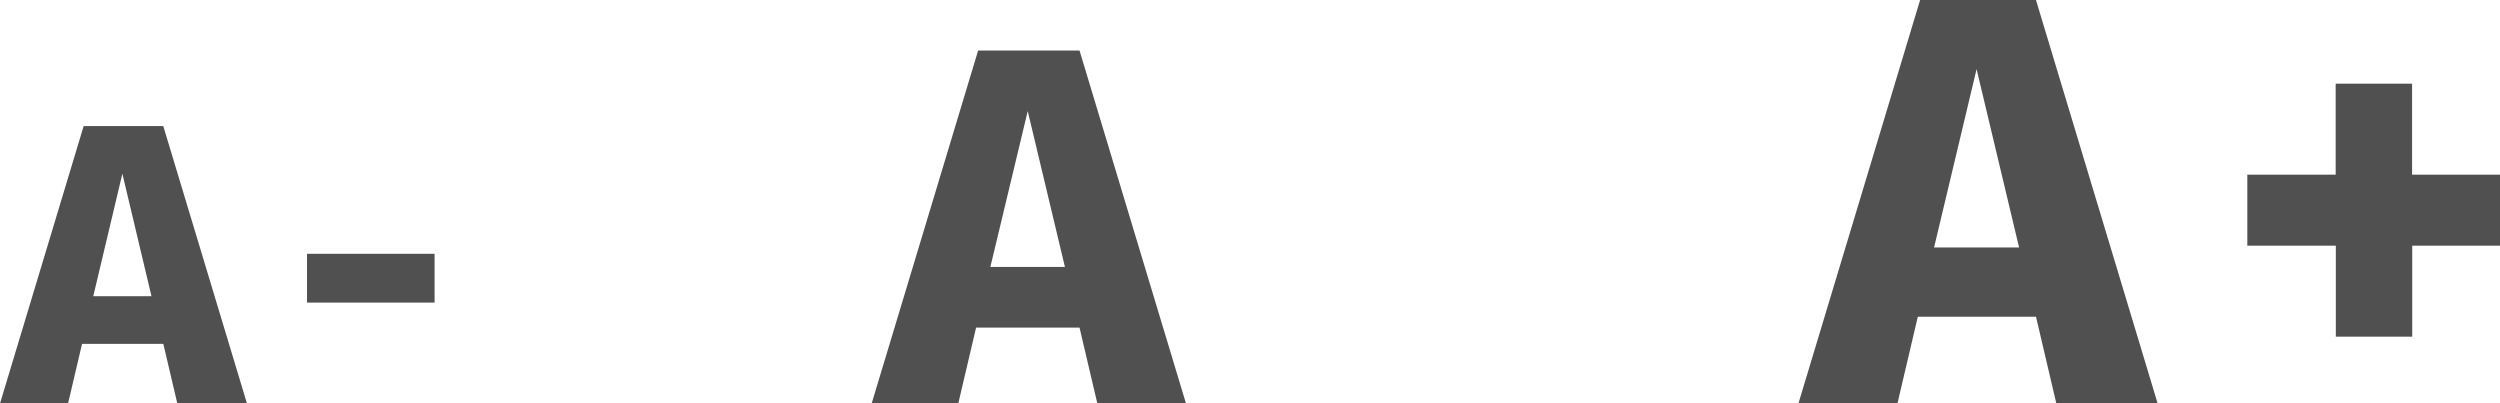 <svg xmlns="http://www.w3.org/2000/svg" width="68.702" height="11.088" viewBox="0 0 68.702 11.088">
  <path id="Path_785" data-name="Path 785" d="M4.73,0H6.644l-2.3-7.623H2.156L-.143,0h1.87l.385-1.639H4.345ZM2.42-2.948l.8-3.366.8,3.366Zm5.874.176H11.8V-4.114H8.294ZM30.013,0h2.436L29.523-9.7H26.737L23.811,0h2.38l.49-2.086h2.842Zm-2.94-3.752L28.1-8.036l1.022,4.284ZM56.367,0h2.784L55.807-11.088H52.623L49.279,0H52l.56-2.384h3.248Zm-3.36-4.288,1.168-4.9,1.168,4.9Zm13.136-4.5h-2.1v2.5H61.615v1.952h2.432v2.5h2.1v-2.5h2.416V-6.288H66.143Z" transform="translate(0.143 11.088)" fill="#505050"/>
</svg>
